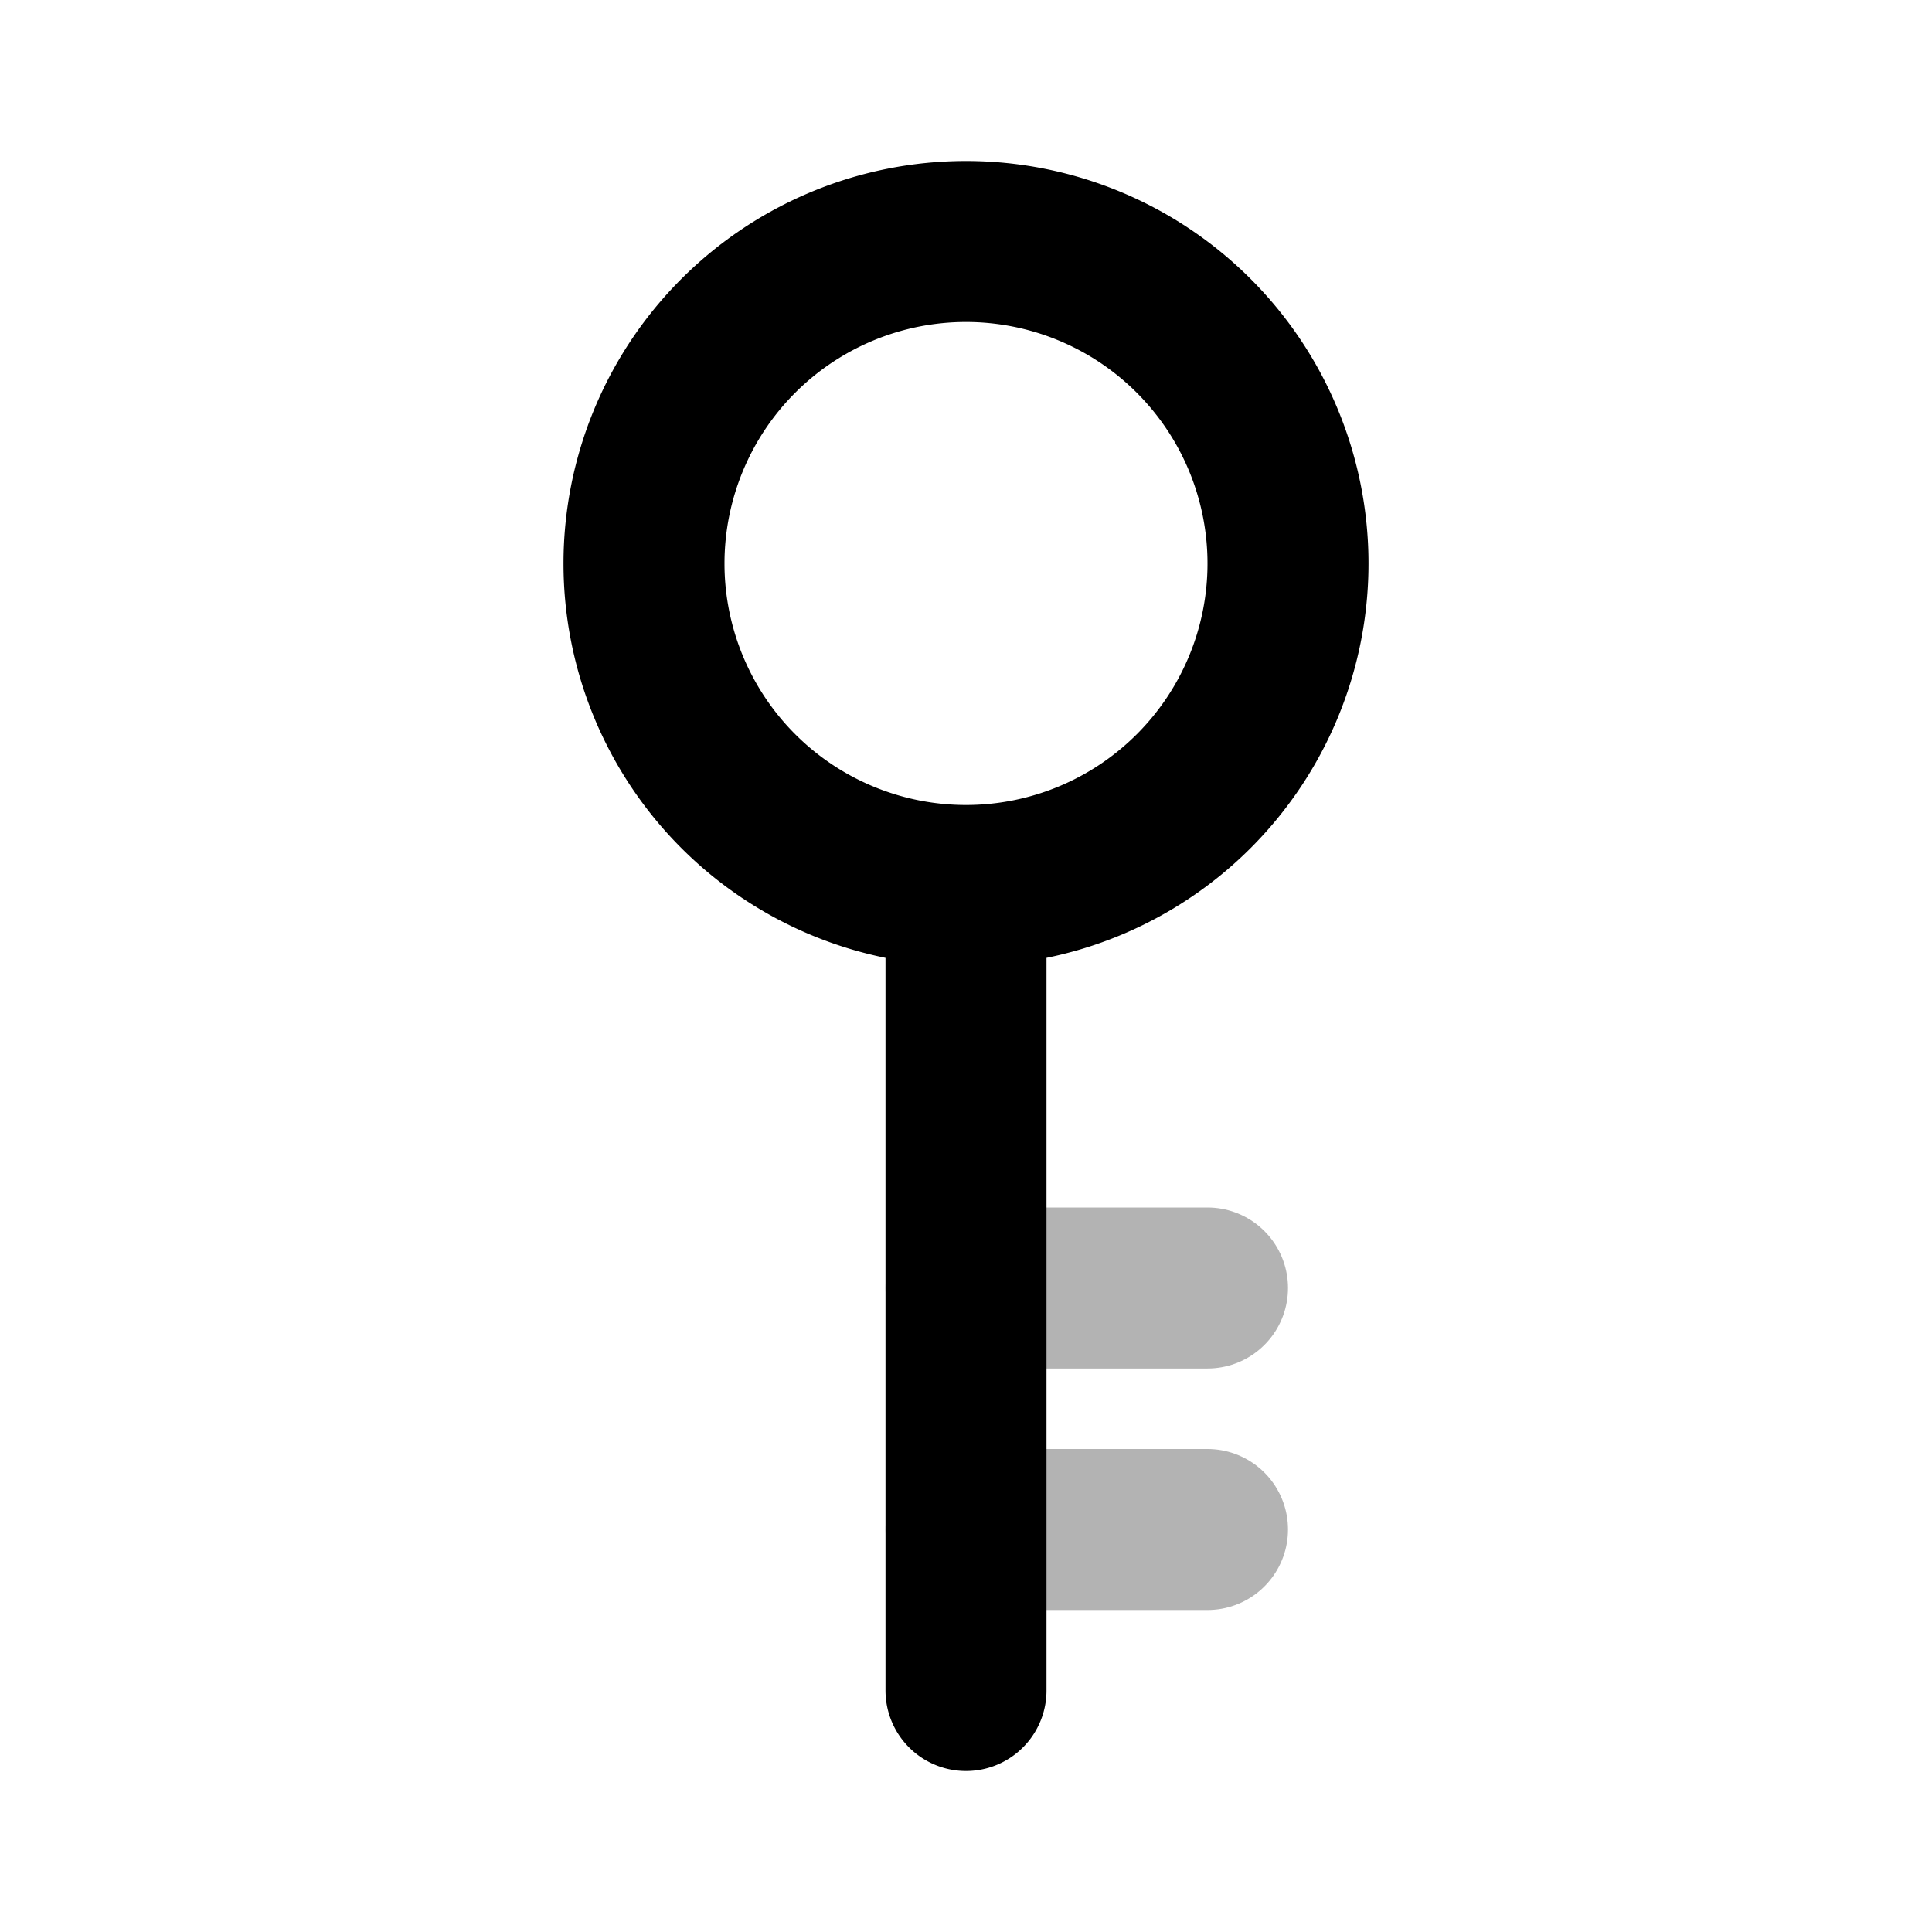 <svg xmlns="http://www.w3.org/2000/svg" width="24" height="24" viewbox="0 0 24 24" fill="none">
    <path stroke="currentColor" stroke-linecap="round" stroke-width="2" d="M12 16h3m-3 3h3" opacity=".3"/>
    <path stroke="currentColor" stroke-linecap="round" stroke-width="2" d="M12 11a4 4 0 1 1 0-8 4 4 0 0 1 0 8Zm0 0v10"/>
</svg>